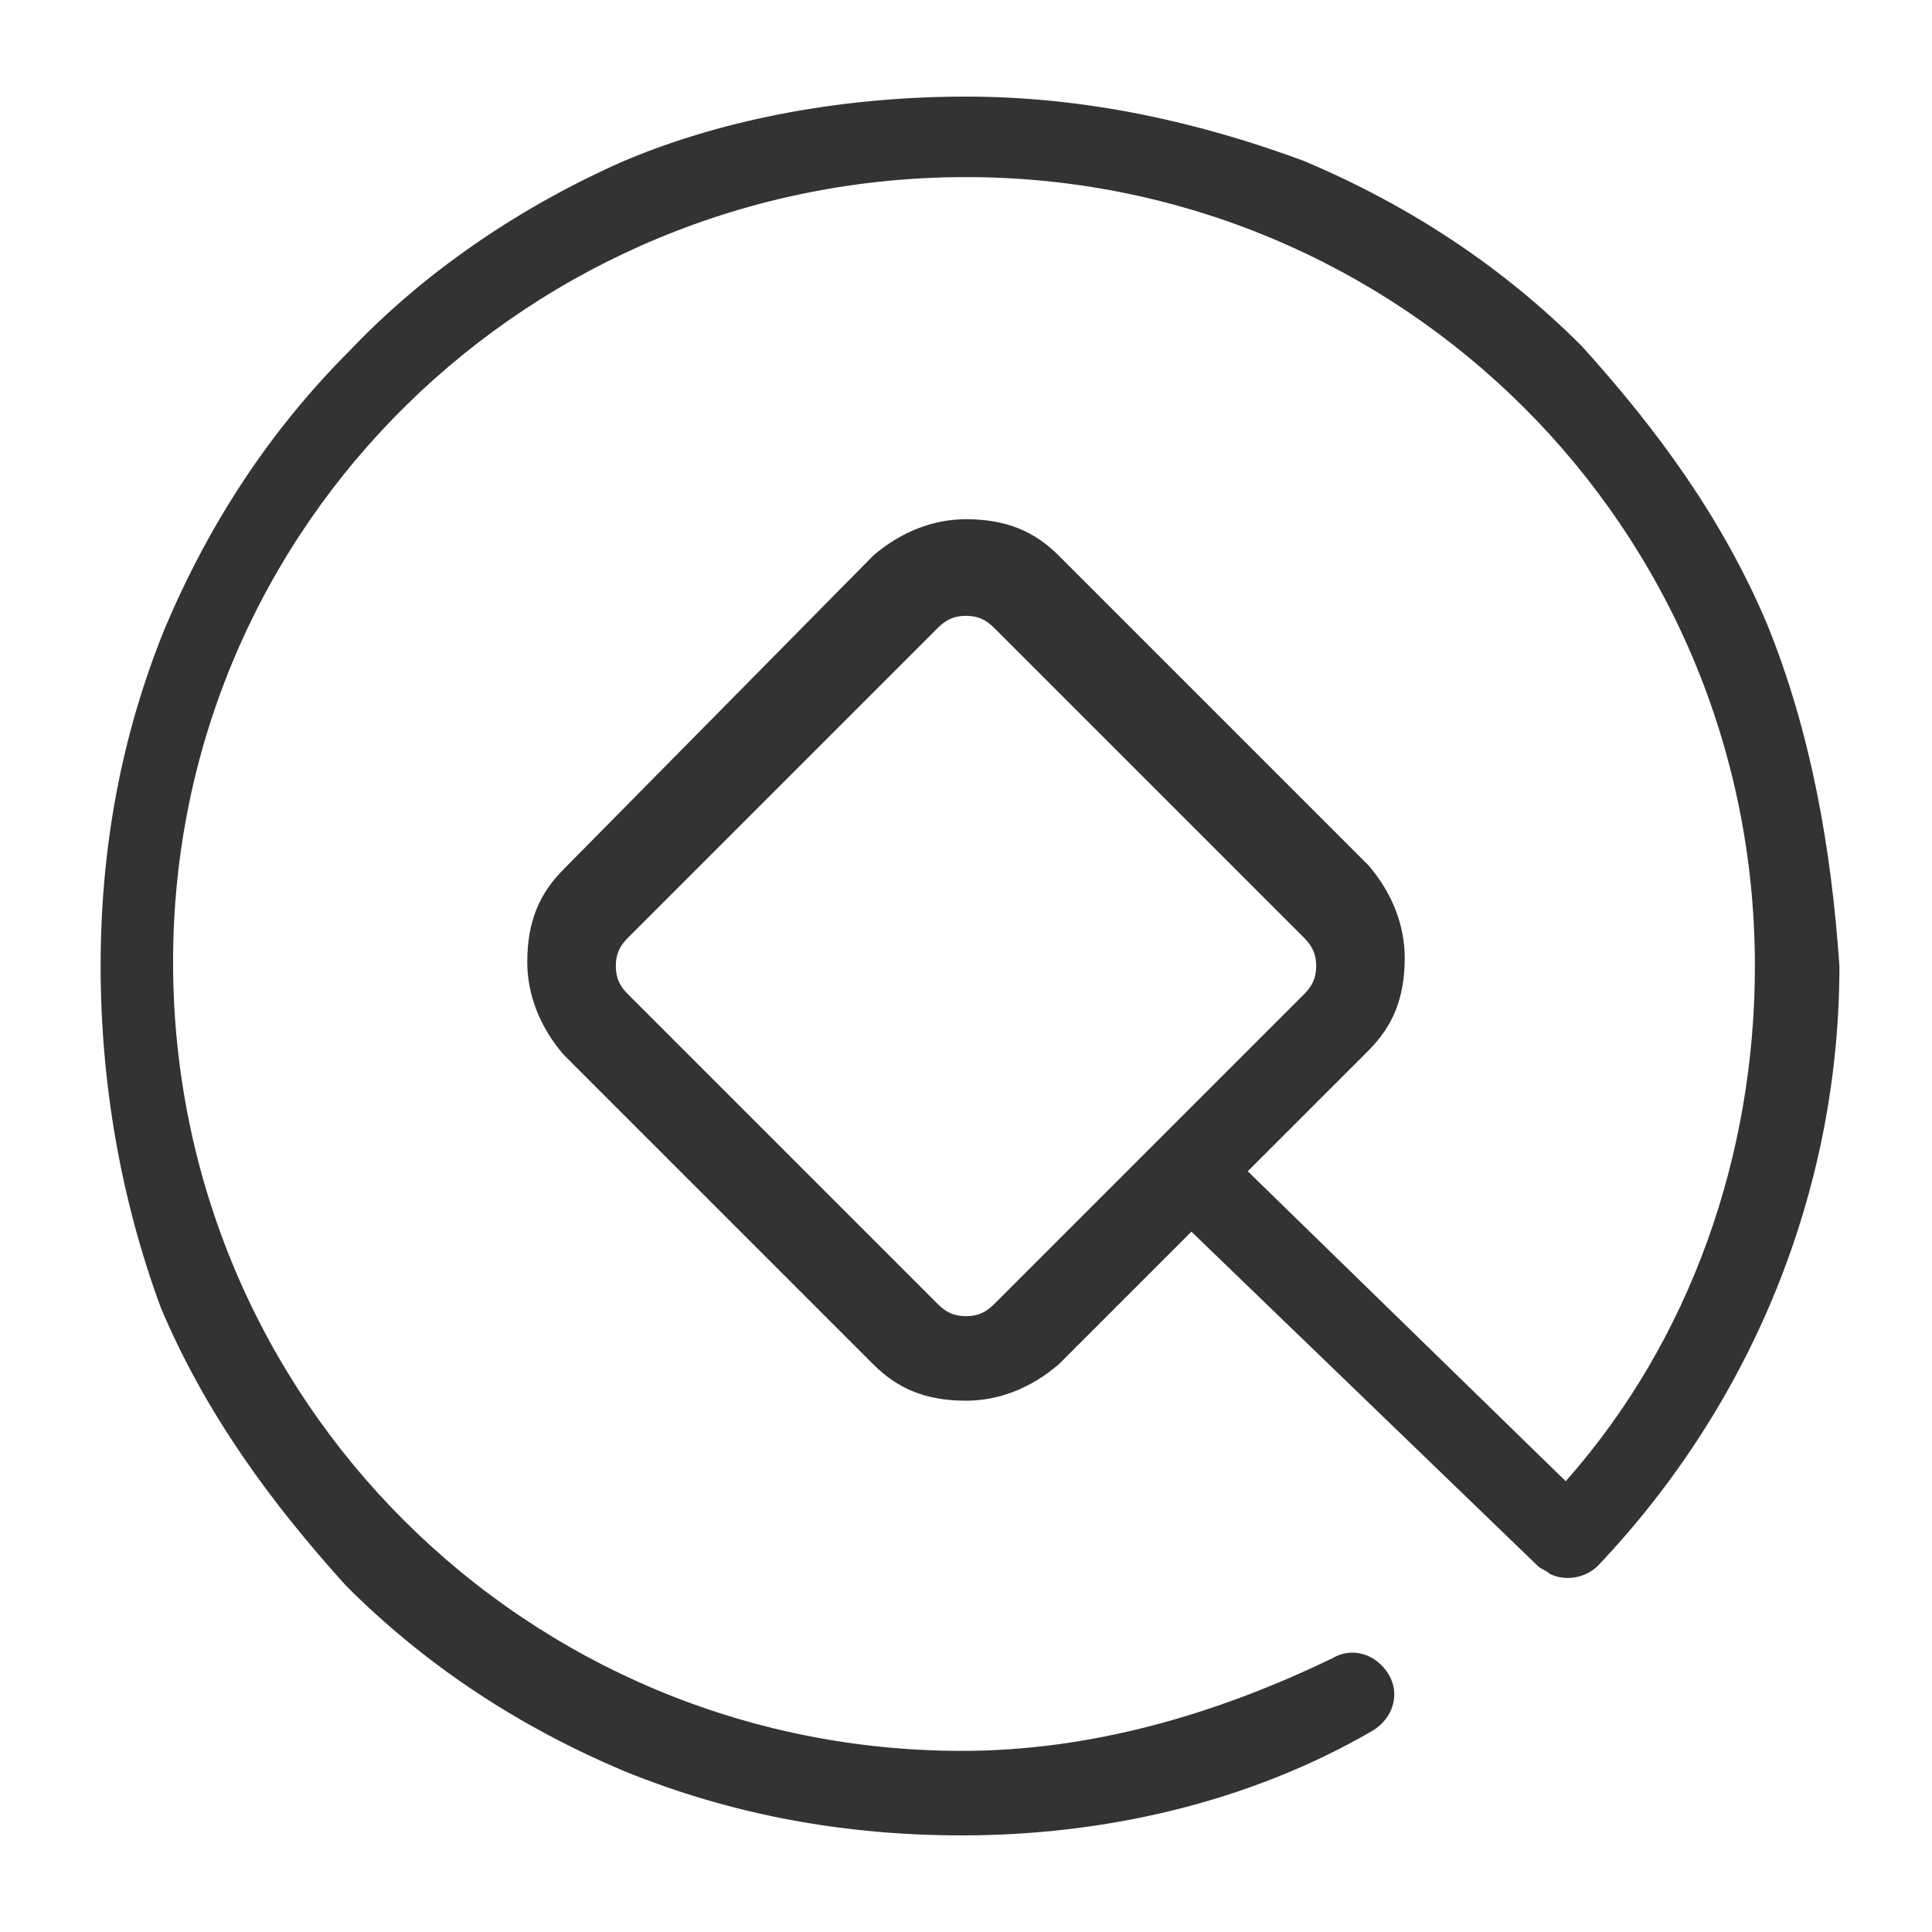 <svg xmlns="http://www.w3.org/2000/svg" viewBox="0 0 48 48"><path d="M43.9 15.5c-1.1-2.6-2.7-4.8-4.6-6.9-2-2-4.3-3.5-6.9-4.6-2.7-1-5.5-1.6-8.4-1.6s-5.9.5-8.5 1.6C13 5.1 10.6 6.7 8.7 8.7c-2 2-3.5 4.3-4.6 6.9C3 18.3 2.5 21.1 2.5 24S3 29.8 4 32.5c1.1 2.6 2.7 4.8 4.6 6.9 2 2 4.3 3.5 6.9 4.6 2.7 1.1 5.5 1.6 8.4 1.6 3.5 0 7.1-.8 10.2-2.6.5-.3.7-.9.4-1.4-.3-.5-.9-.7-1.4-.4-2.9 1.4-6 2.3-9.2 2.3-10.8 0-19.6-8.7-19.6-19.6S13.2 4.4 24 4.4 43.6 13.1 43.6 24c0 4.7-1.6 9.3-4.7 12.8L31 29.1l3-3c.6-.6.9-1.3.9-2.3 0-.8-.3-1.6-.9-2.3l-7.7-7.7c-.6-.6-1.3-.9-2.3-.9-.8 0-1.6.3-2.3.9L14 21.6c-.6.6-.9 1.3-.9 2.3 0 .8.3 1.6.9 2.3l7.7 7.7c.6.6 1.3.9 2.3.9.8 0 1.6-.3 2.3-.9l3.3-3.3 8.6 8.3c.1.1.2.1.3.2.4.2.9.1 1.2-.2 3.8-4 6-9.3 6-14.9-.2-2.9-.7-5.8-1.8-8.5zM24.7 32.4c-.2.2-.4.3-.7.3s-.5-.1-.7-.3l-7.7-7.7c-.2-.2-.3-.4-.3-.7s.1-.5.3-.7l7.7-7.7c.2-.2.4-.3.7-.3.3 0 .5.1.7.3l7.7 7.7c.2.2.3.4.3.7 0 .3-.1.5-.3.7l-7.7 7.7z" fill="#333"/></svg>